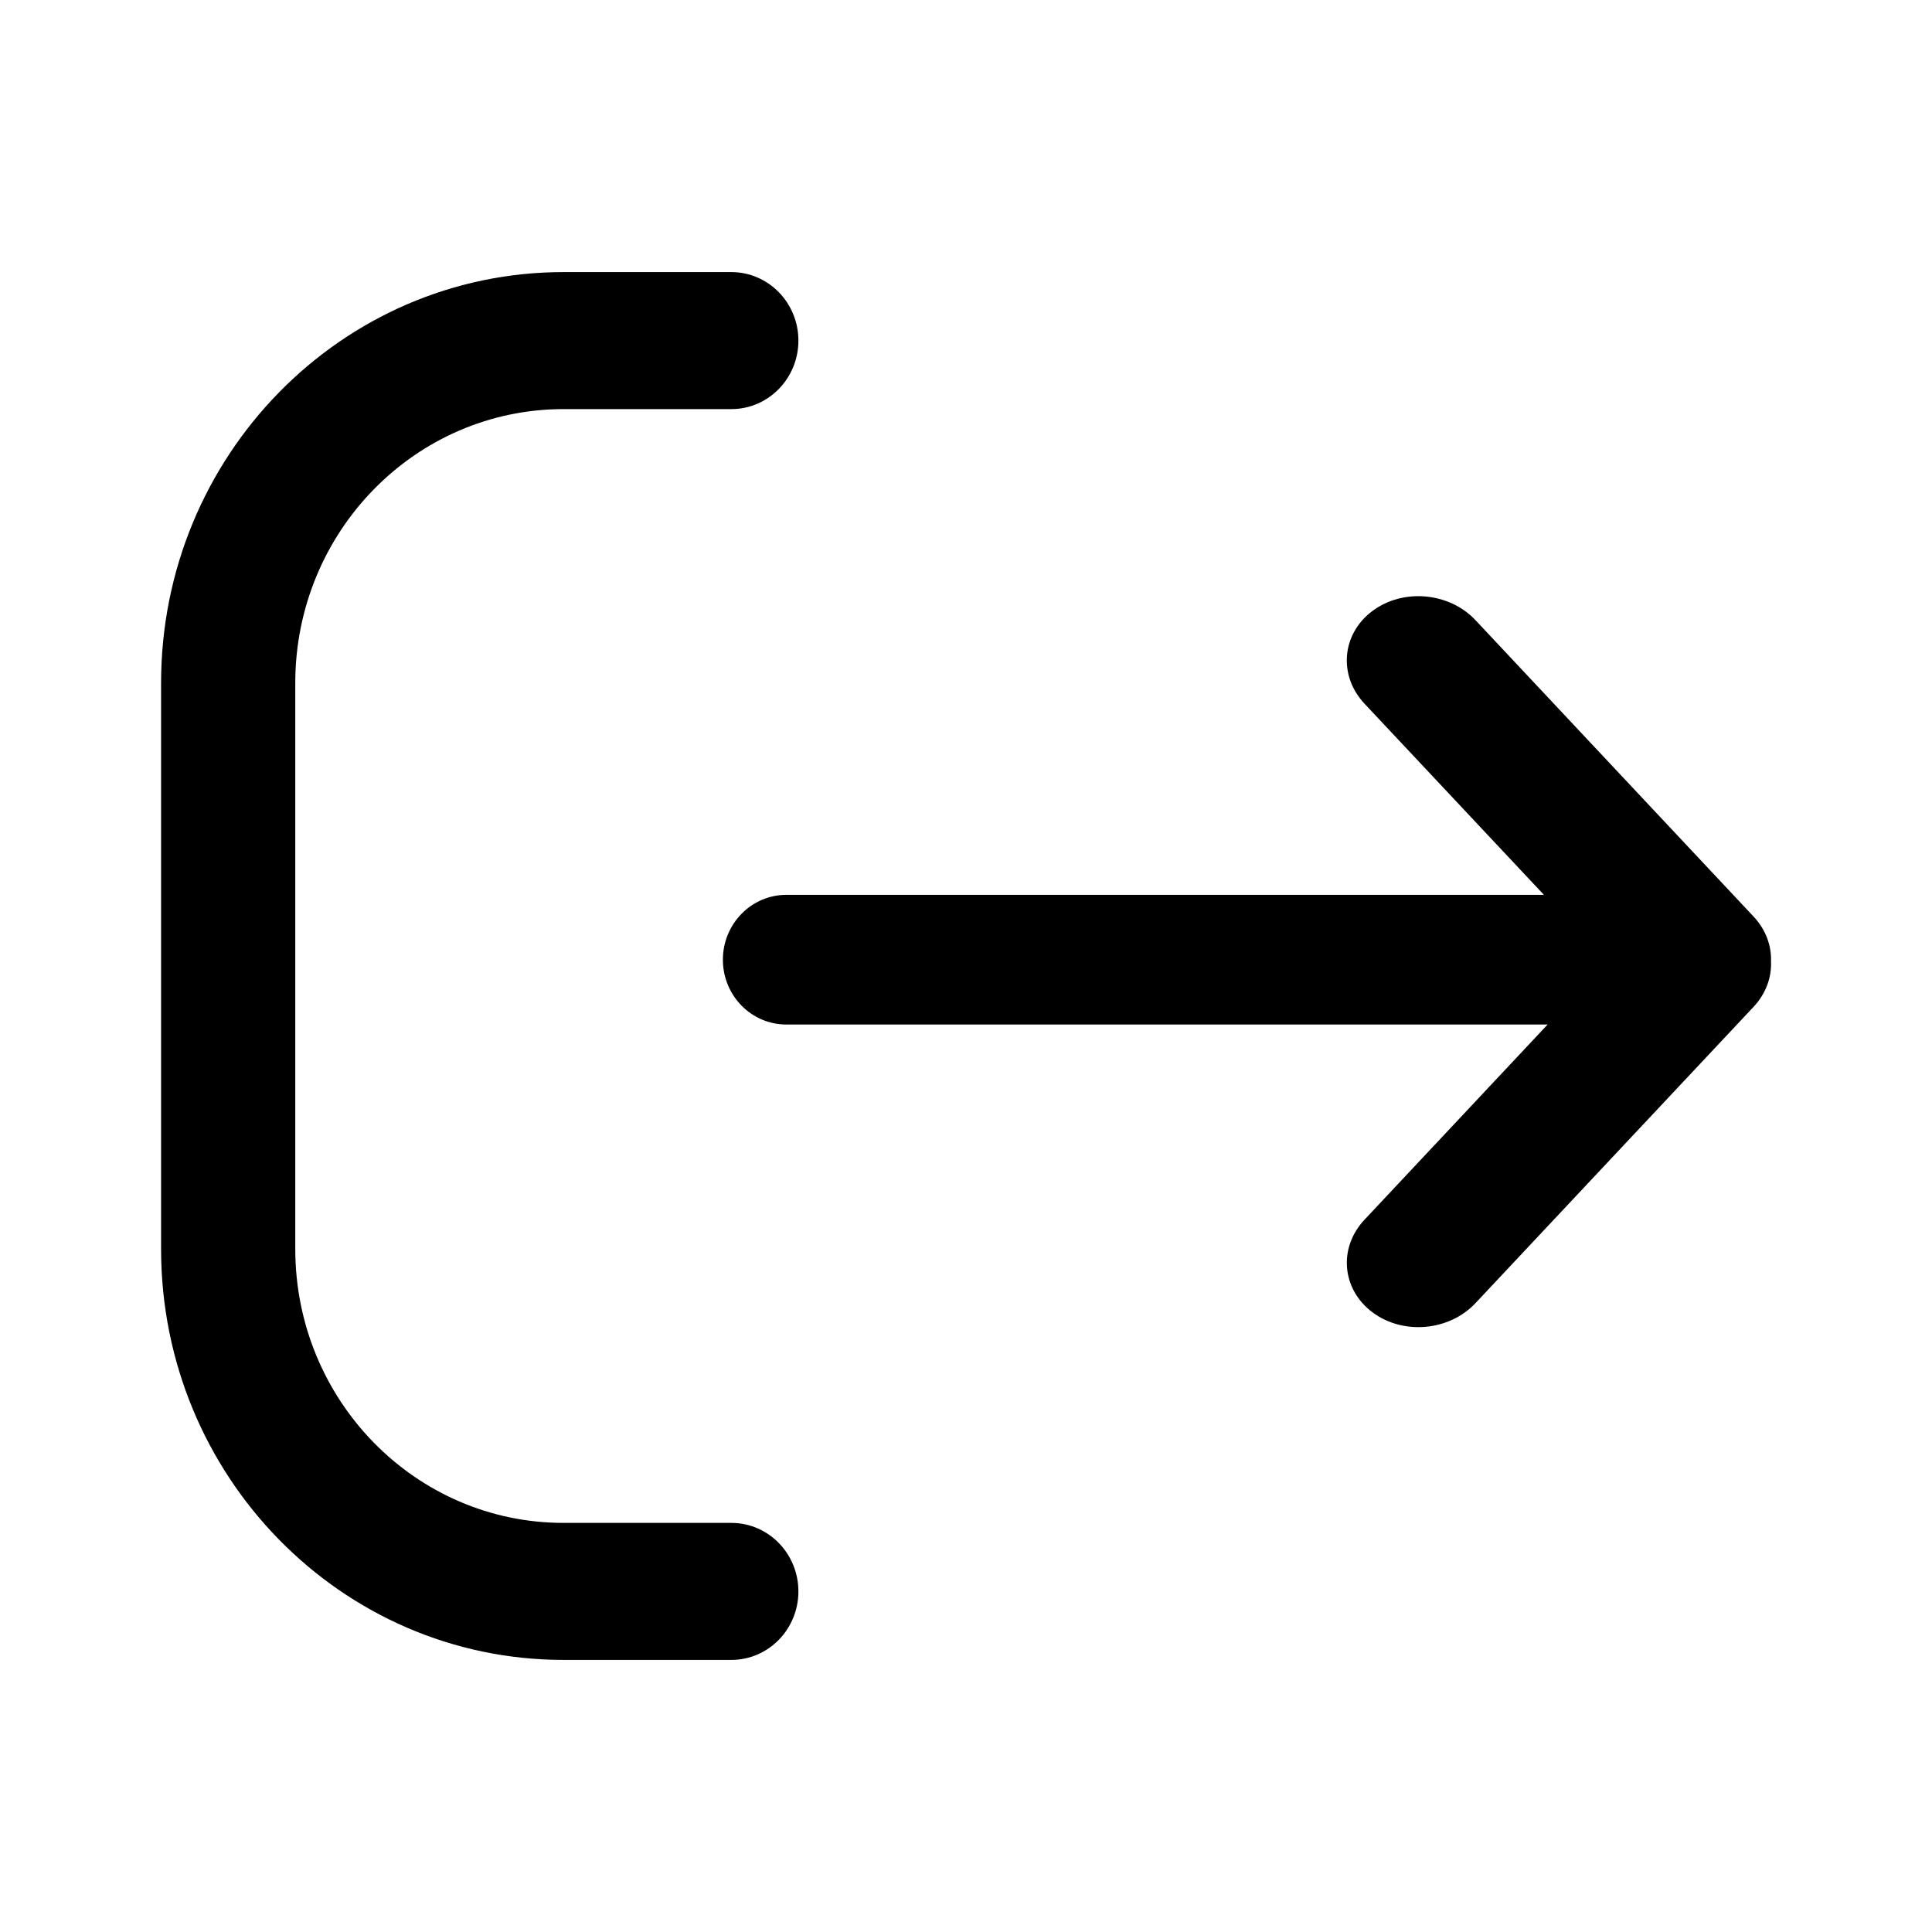 <svg xmlns="http://www.w3.org/2000/svg" width="24" height="24" viewBox="0 0 24 24" fill="none"><rect width="24" height="24" fill="none"/>
<path d="M9.085 3.38C9.545 3.38 9.918 3.761 9.918 4.231C9.918 4.701 9.545 5.082 9.085 5.082H7.001C5.16 5.082 3.668 6.605 3.668 8.485L3.668 15.515C3.668 17.395 5.16 18.918 7.001 18.918H9.085C9.545 18.918 9.918 19.299 9.918 19.769C9.918 20.239 9.545 20.62 9.085 20.62H7.001C4.24 20.62 2.001 18.335 2.001 15.515L2.001 8.485C2.001 5.665 4.24 3.38 7.001 3.38L9.085 3.38Z" fill="black"/>
<path d="M18.33 7.705C18.003 7.356 17.428 7.305 17.047 7.591C16.666 7.877 16.623 8.392 16.95 8.741L19.179 11.116L9.769 11.116C9.333 11.116 8.98 11.477 8.98 11.922C8.98 12.367 9.333 12.727 9.769 12.727L19.225 12.727L16.95 15.152C16.623 15.501 16.667 16.015 17.048 16.301C17.429 16.587 18.003 16.536 18.33 16.187L21.782 12.509C21.937 12.344 22.009 12.141 22 11.942C22.007 11.747 21.935 11.546 21.781 11.383L18.33 7.705Z" fill="black"/>
</svg>
